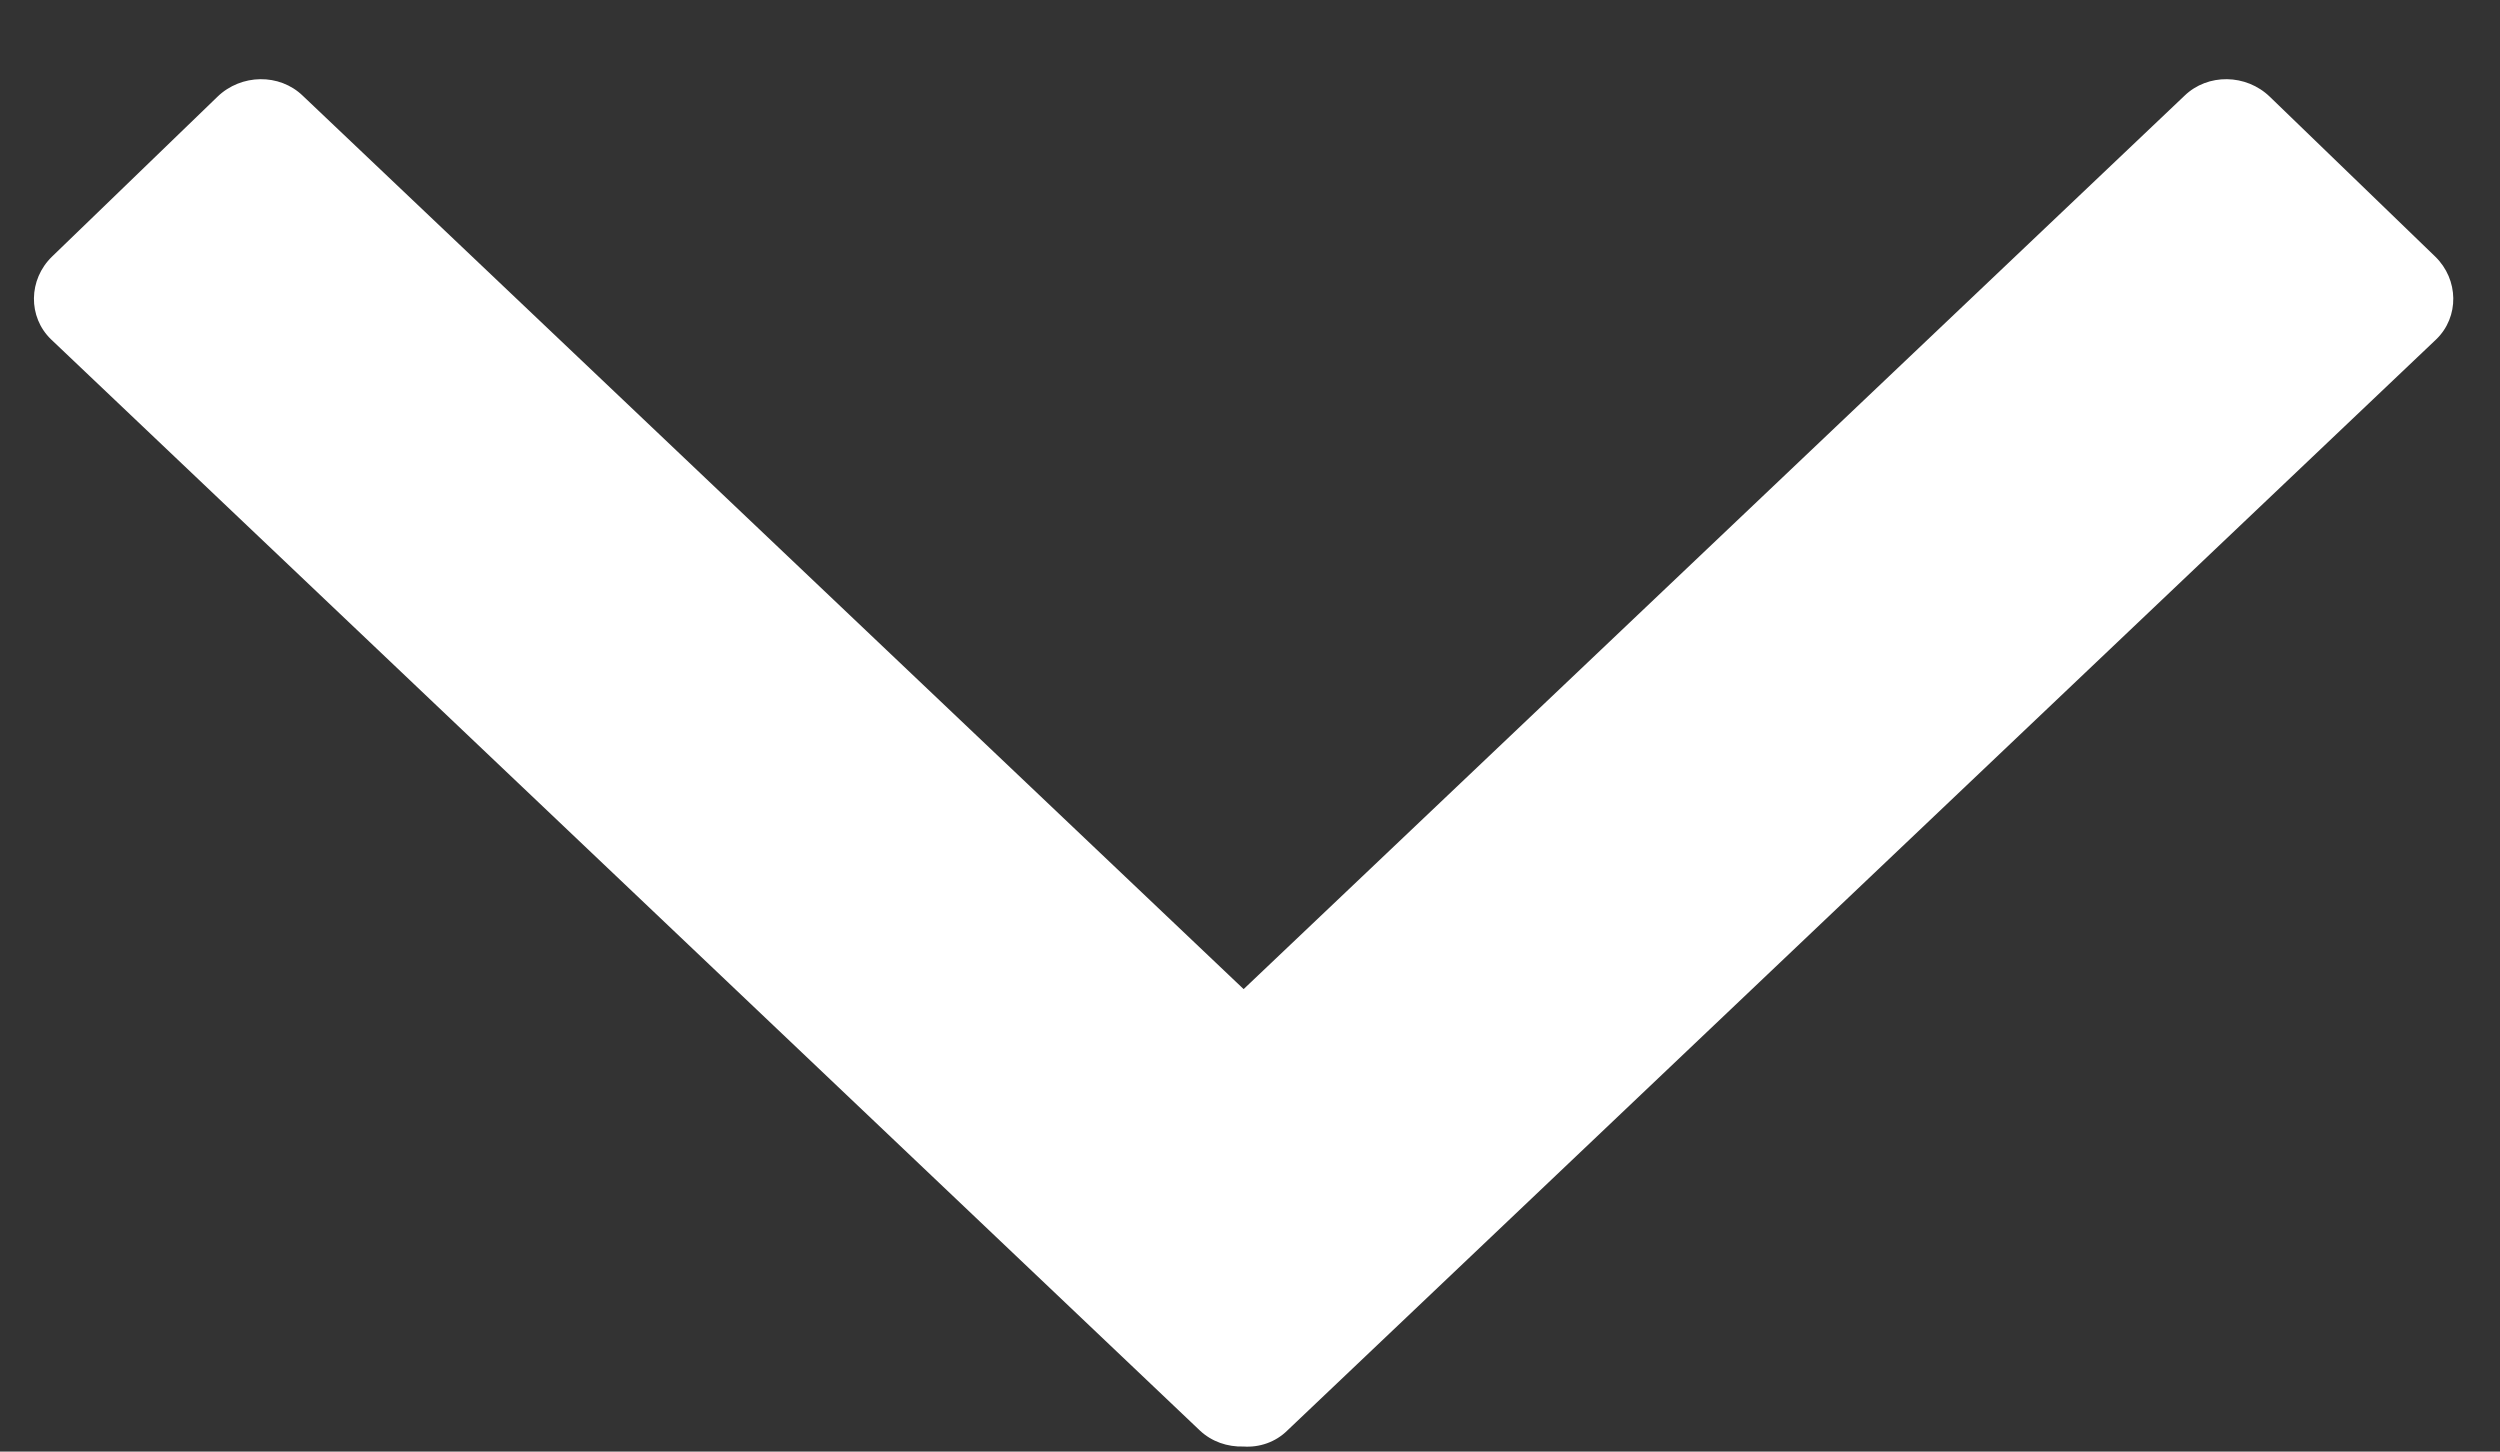<svg width="31" height="18" viewBox="0 0 31 18" fill="none" xmlns="http://www.w3.org/2000/svg" style='transform: rotate(180deg)'>
<rect x="0" y="0" width="31" height="18" fill="#333333" stroke="none"/>
<path fill-rule="evenodd" clip-rule="evenodd" d="M15.421 12.265L27.088 1.187C27.376 0.908 27.852 0.915 28.146 1.2L30.196 3.181C30.49 3.466 30.497 3.93 30.209 4.208L15.963 17.738C15.816 17.884 15.615 17.95 15.421 17.937C15.22 17.943 15.026 17.877 14.878 17.738L0.633 4.208C0.345 3.93 0.351 3.466 0.646 3.181L2.696 1.2C2.99 0.915 3.466 0.908 3.754 1.187L15.421 12.265Z" fill="#fff"/>
</svg>
